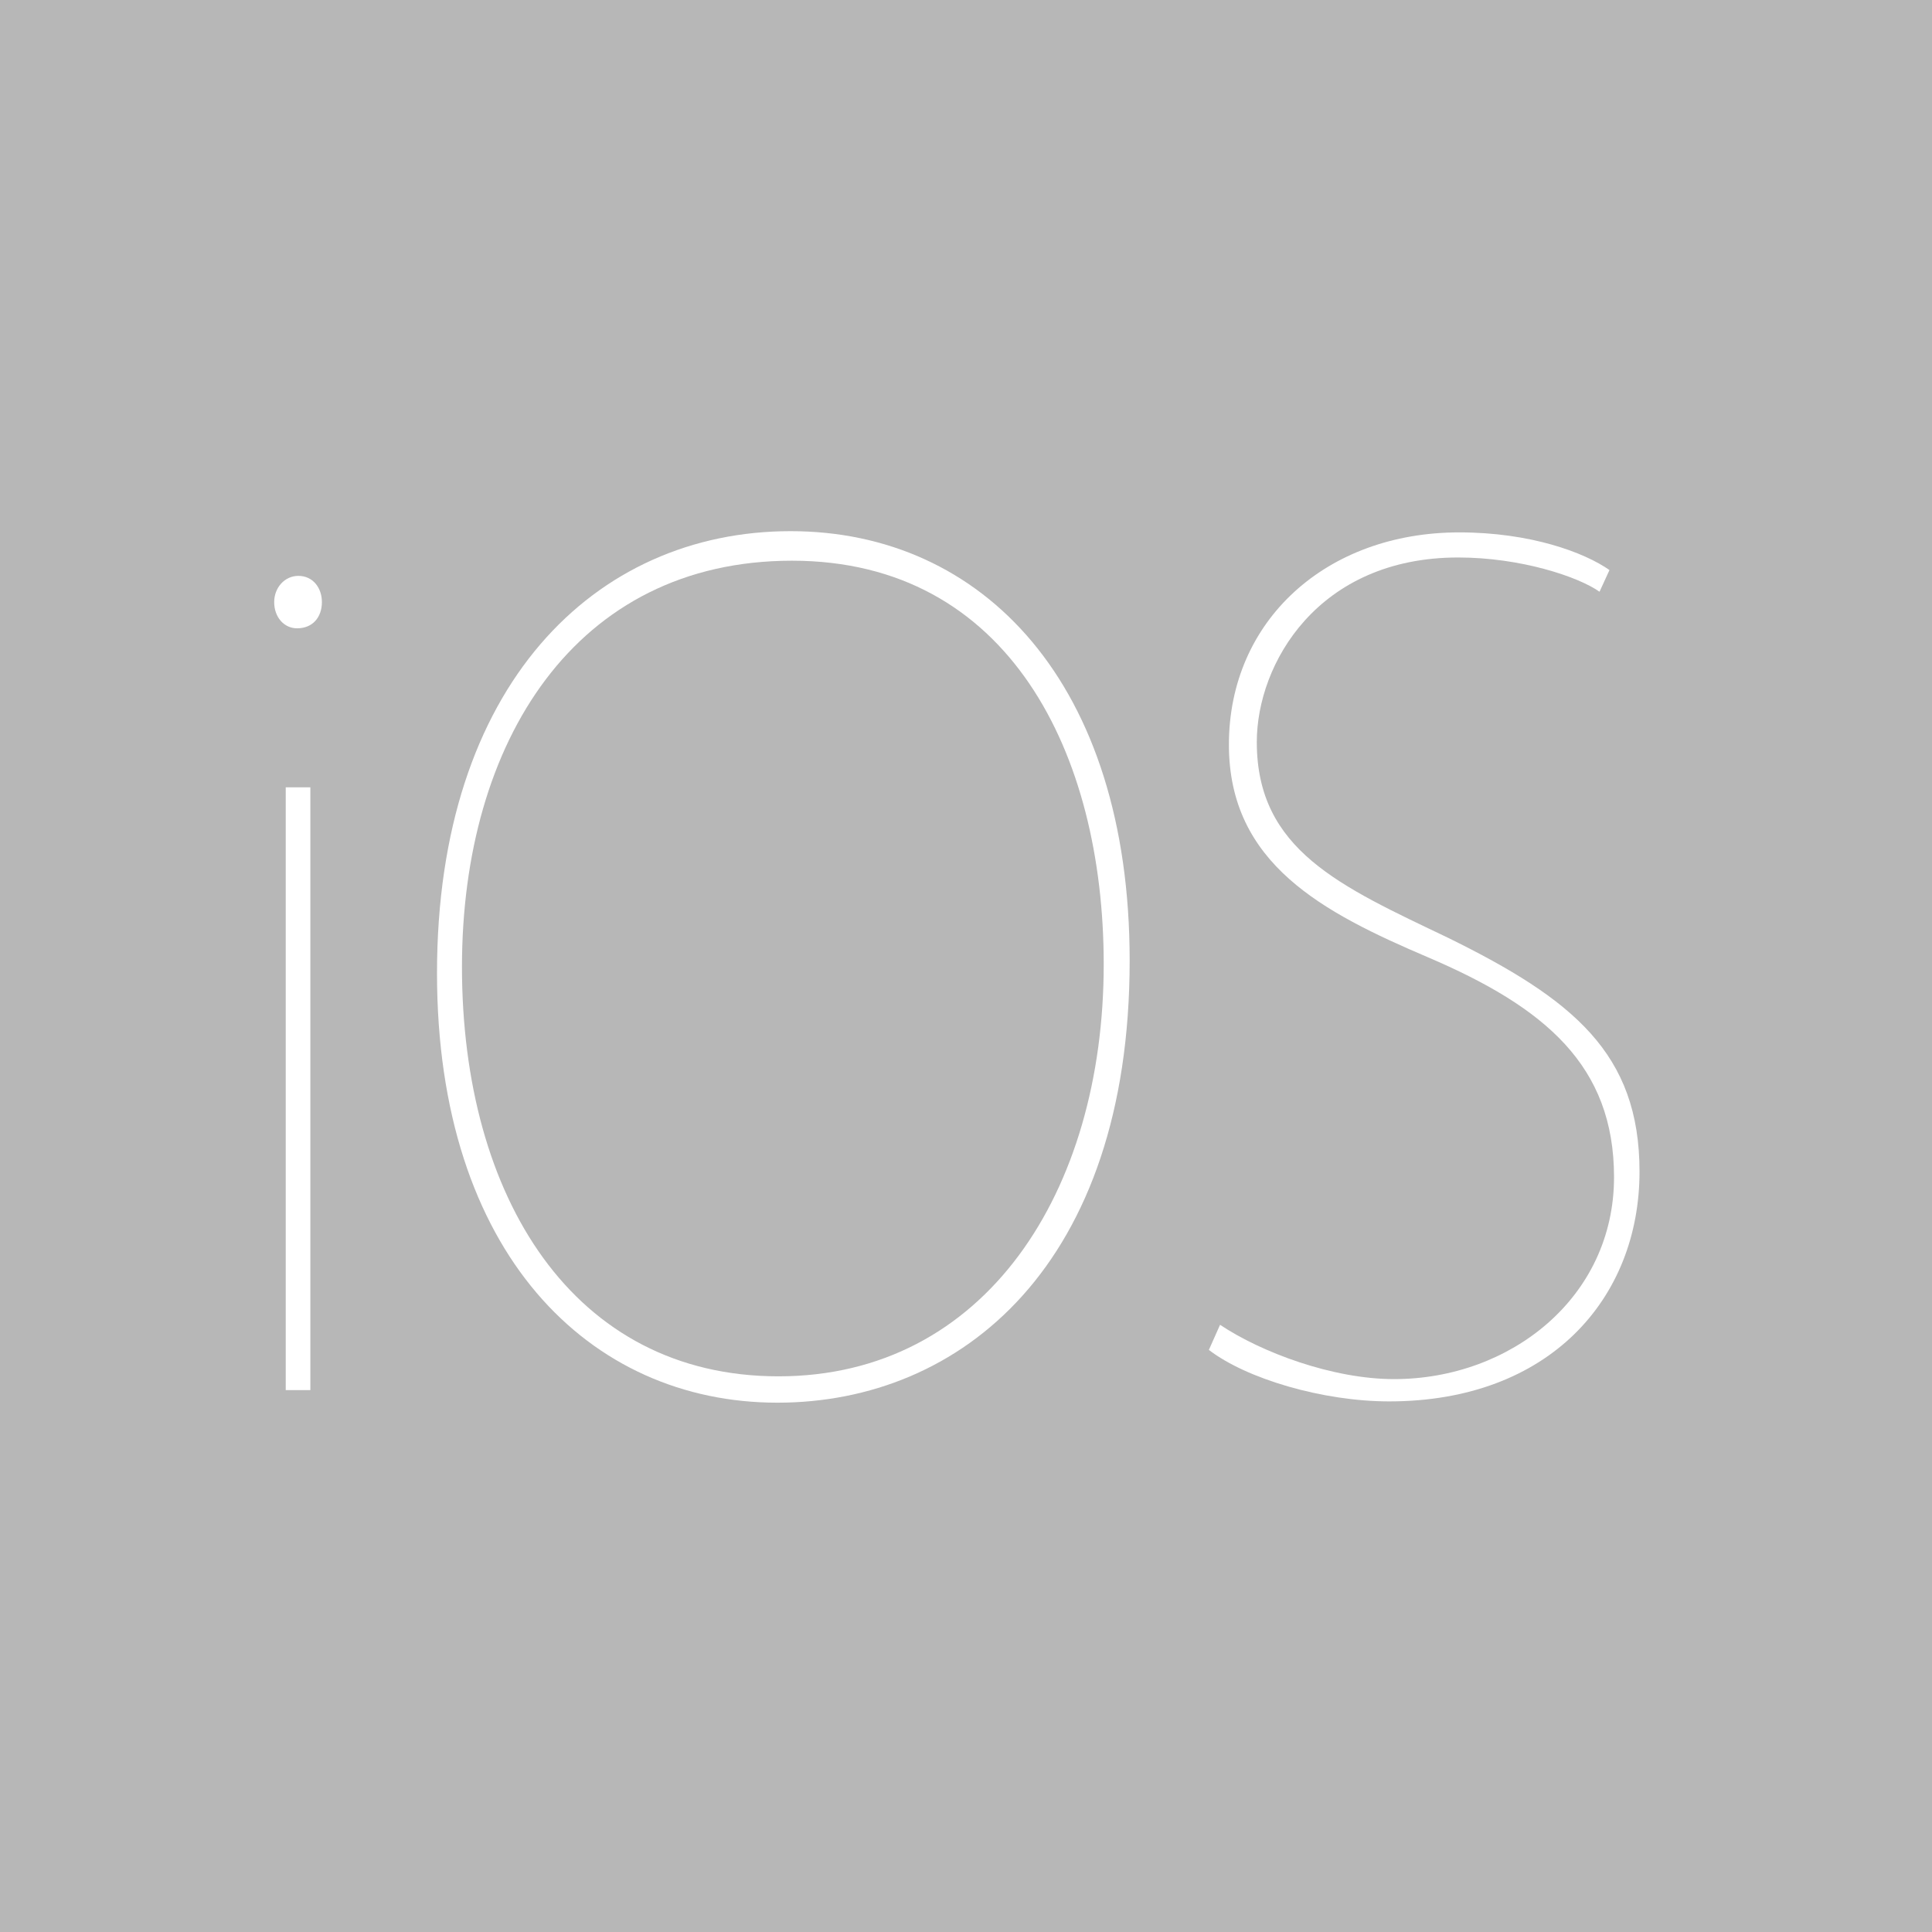 <?xml version="1.0" encoding="UTF-8" standalone="no"?>
<svg width="114px" height="114px" viewBox="0 0 114 114" version="1.1" xmlns="http://www.w3.org/2000/svg" xmlns:xlink="http://www.w3.org/1999/xlink">
    <rect x="0" y="0" width="114" height="114" fill="#808080" stroke="none"/>
    <!-- Generator: Sketch 40.3 (33839) - http://www.bohemiancoding.com/sketch -->
    <title>1475949431_react</title>
    <desc>Created with Sketch.</desc>
    <defs></defs>
    <g id="Page-1" stroke="none" stroke-width="1" fill="none" fill-rule="evenodd">
        <g id="Desktop-HD" transform="translate(-818, -1662)">
            <g id="Group-14" transform="translate(0, 1393)">
                <g id="Group-8" transform="translate(45, 210)">
                    <g id="Group-11" transform="translate(62, 59)">
                        <g id="1475949431_react" transform="translate(711, 0)">
                            <g id="Lager_1">
                                <circle id="Oval" fill="#292929" cx="57" cy="57" r="57"></circle>
                                <rect id="Rectangle-9" fill="#B7B7B7" x="0" y="0" width="114" height="114"></rect>
                                <g id="Group" transform="translate(16, 31)" fill="#FFFFFF">
                                    <g id="Layer_1">
                                        <path d="M2.994,4.527 C2.994,5.416 2.455,6.074 1.529,6.074 C0.758,6.074 0.179,5.416 0.179,4.527 C0.179,3.676 0.796,2.98 1.606,2.98 C2.455,2.98 2.994,3.676 2.994,4.527 L2.994,4.527 Z M0.86,51.025 L0.86,15.457 L2.313,15.457 L2.313,51.025 L0.86,51.025 L0.86,51.025 Z" id="Shape"></path>
                                        <path d="M50.657,25.683 C50.657,43.615 40.733,51.767 29.87,51.767 C18.773,51.767 9.786,42.949 9.786,26.424 C9.786,9.457 19.086,0.342 30.651,0.342 C41.982,0.341 50.657,9.307 50.657,25.683 L50.657,25.683 Z M11.259,26.053 C11.259,39.65 17.828,50.212 29.938,50.212 C42.132,50.212 49.126,39.325 49.126,25.899 C49.126,13.448 43.522,2.085 30.735,2.085 C17.947,2.085 11.259,12.784 11.259,26.053 L11.259,26.053 Z" id="Shape"></path>
                                        <path d="M55.991,47.171 C58.43,48.801 62.638,50.376 66.258,50.376 C73.128,50.376 79.238,45.555 79.238,38.459 C79.238,31.873 75.168,28.438 68.258,25.486 C62.073,22.844 56.513,19.977 56.513,12.938 C56.513,5.602 62.274,0.414 70.105,0.414 C74.315,0.414 77.492,1.6 78.969,2.637 L78.382,3.916 C77.126,3.028 73.732,1.895 70.04,1.895 C61.764,1.895 58.159,8.168 58.159,12.786 C58.159,19.163 63.088,21.296 69.441,24.334 C76.828,27.964 80.742,31.166 80.742,38.132 C80.742,45.616 75.424,51.691 65.968,51.691 C62.052,51.691 57.547,50.357 55.331,48.653 L55.991,47.171 L55.991,47.171 Z" id="Shape"></path>
                                    </g>
                                </g>
                            </g>
                        </g>
                    </g>
                </g>
            </g>
        </g>
    </g>
</svg>